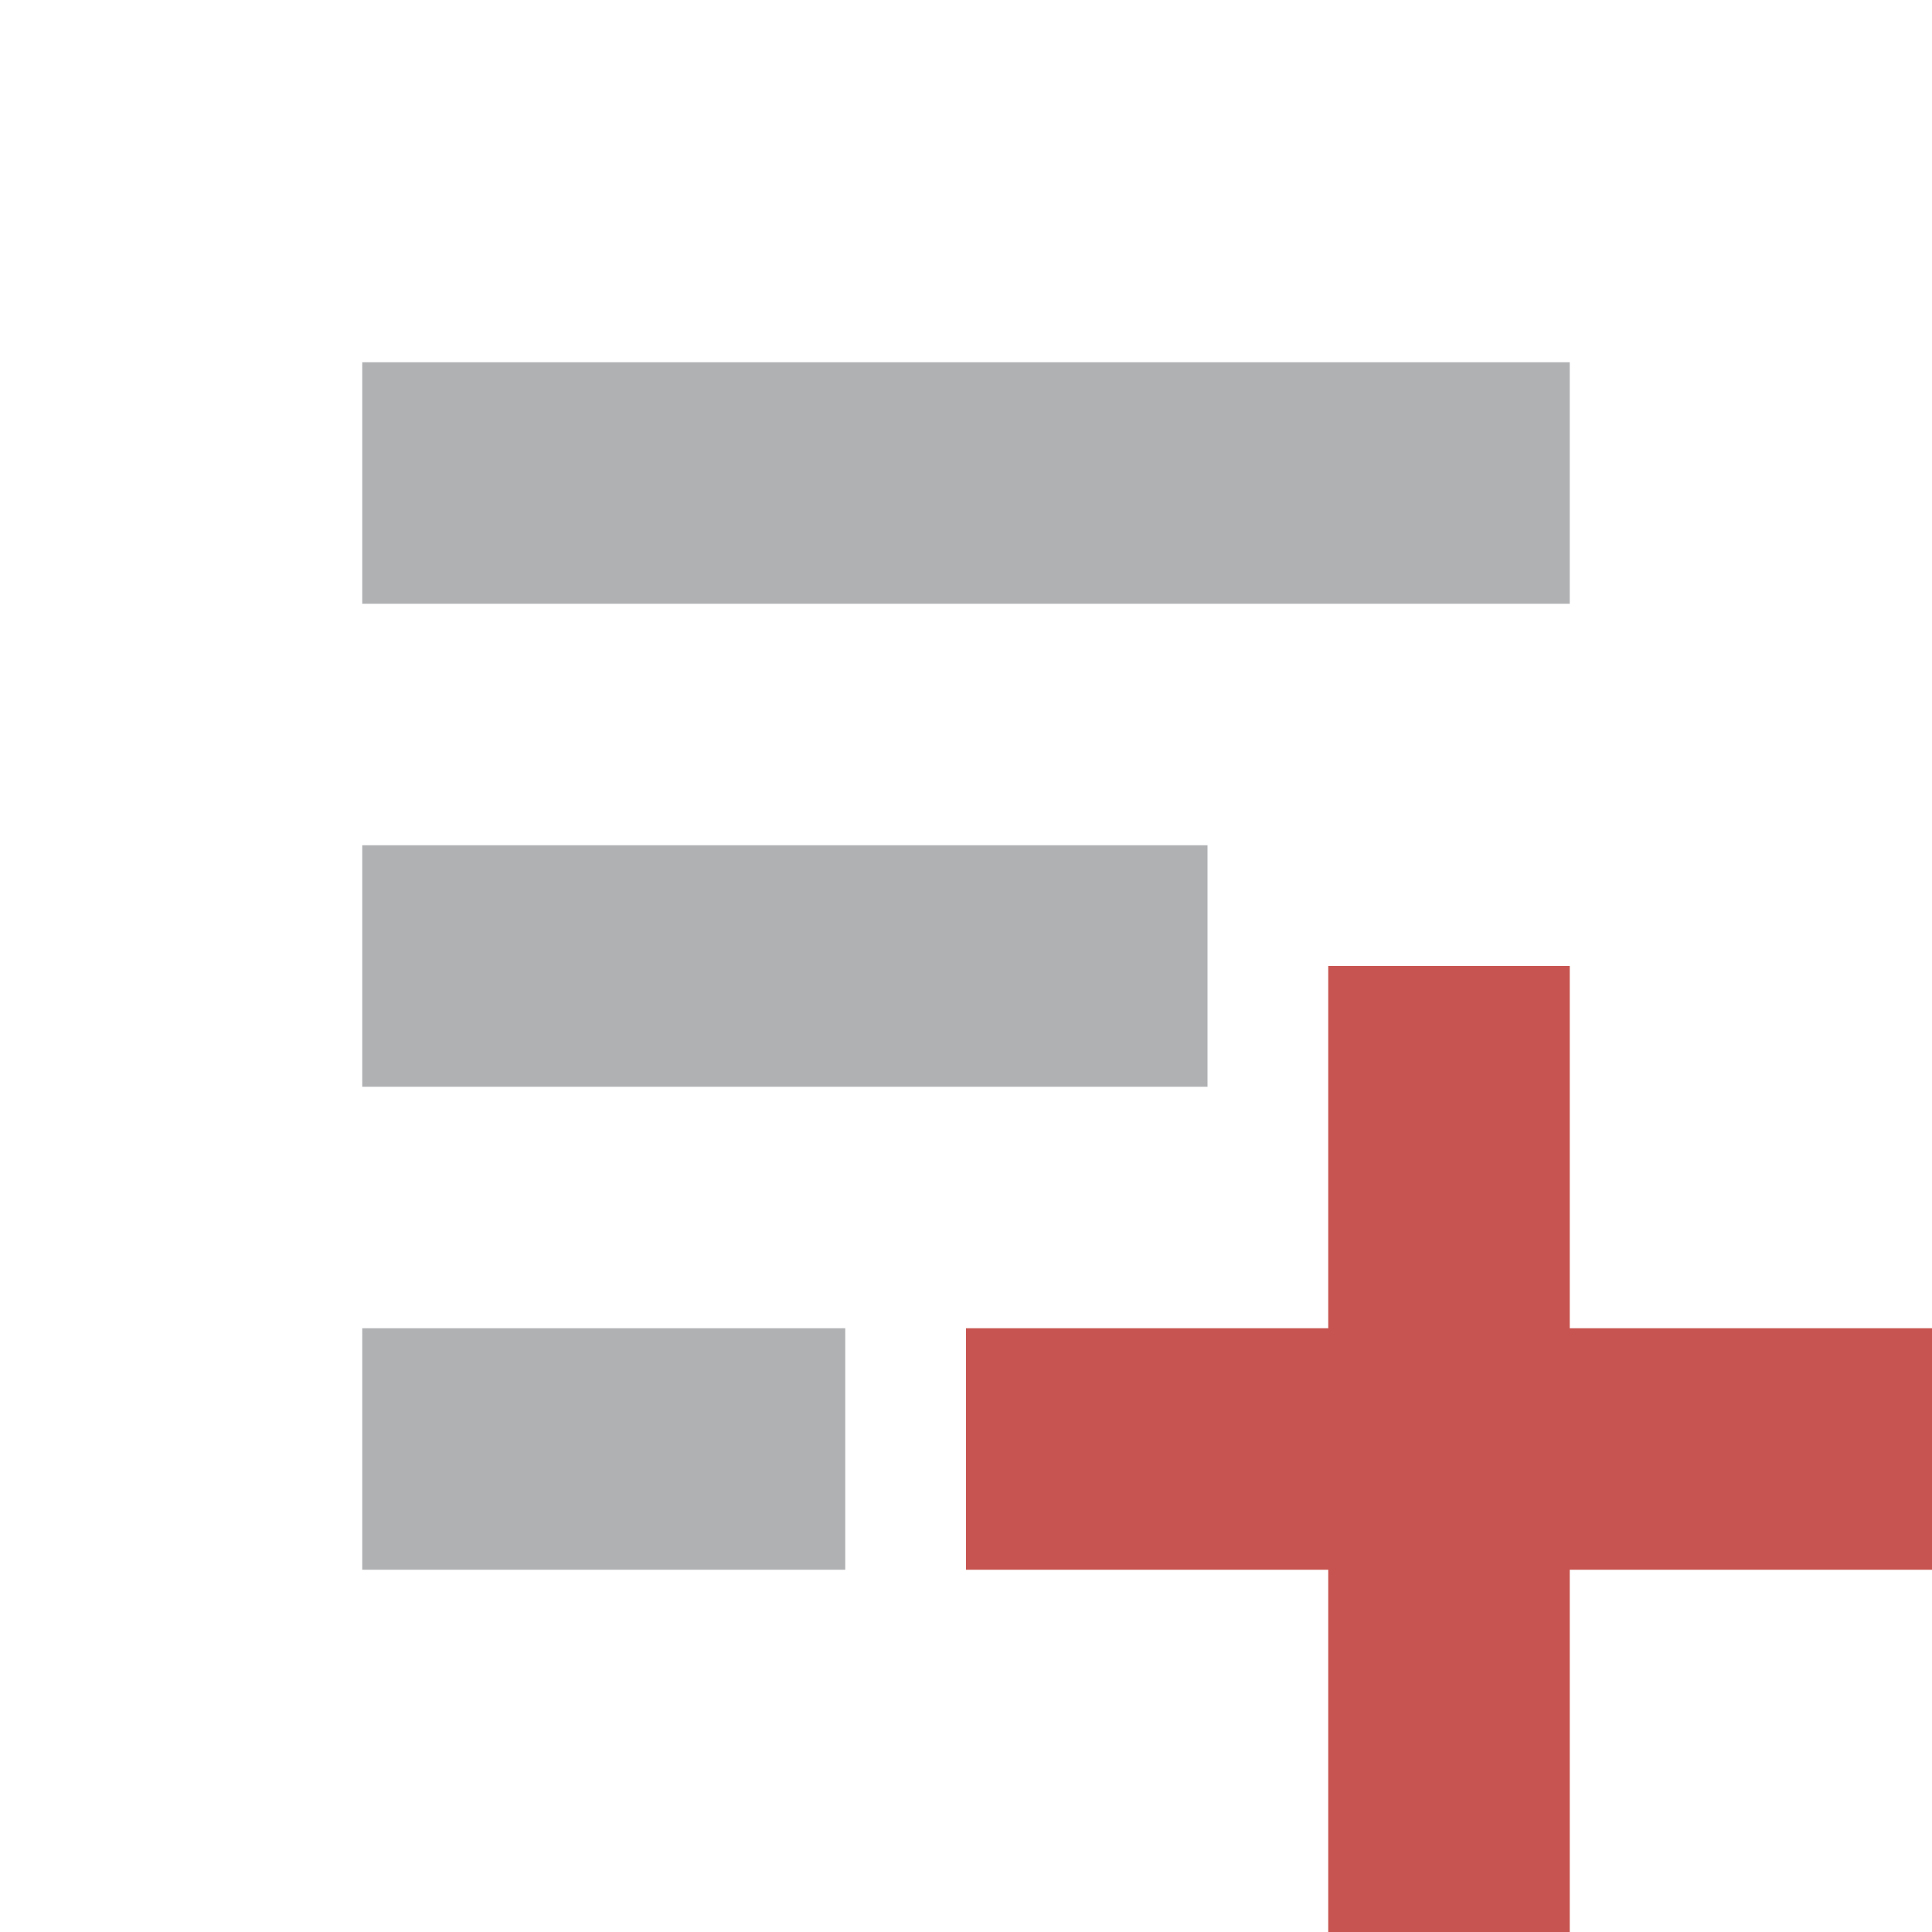 <svg xmlns="http://www.w3.org/2000/svg" width="16" height="16" viewBox="0 0 16 16">
  <g fill="none" fill-rule="evenodd">
    <rect width="10" height="2" x="3" y="3" fill="#AFB1B3"/>
    <rect width="7" height="2" x="3" y="7" fill="#AFB1B3"/>
    <rect width="4" height="2" x="3" y="11" fill="#AFB1B3"/>
    <path fill="#C75450" d="M13,11 L16,11 L16,13 L13,13 L13,16 L11,16 L11,13 L8,13 L8,11 L11,11 L11,8 L13,8 L13,11 Z"/>
  </g>
</svg>
